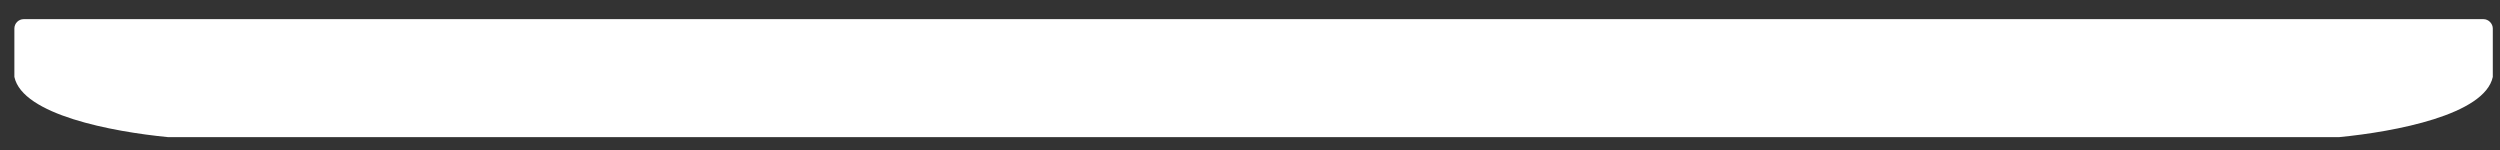 <svg width="100" height="6" viewBox="0 0 100 6" fill="none" xmlns="http://www.w3.org/2000/svg">
<rect x="0" y="0" width="100" height="6" fill="#333333" stroke="none"/>
<path d="M99.339 0.766H50.167H50.119H0.948C0.743 0.766 0.575 0.935 0.575 1.139V3.077C0.9 4.593 4.485 5.267 6.711 5.484H50.119H50.167H93.576C95.802 5.267 99.387 4.593 99.712 3.077V1.139C99.712 0.947 99.544 0.766 99.339 0.766Z" fill="white"/>
</svg>

